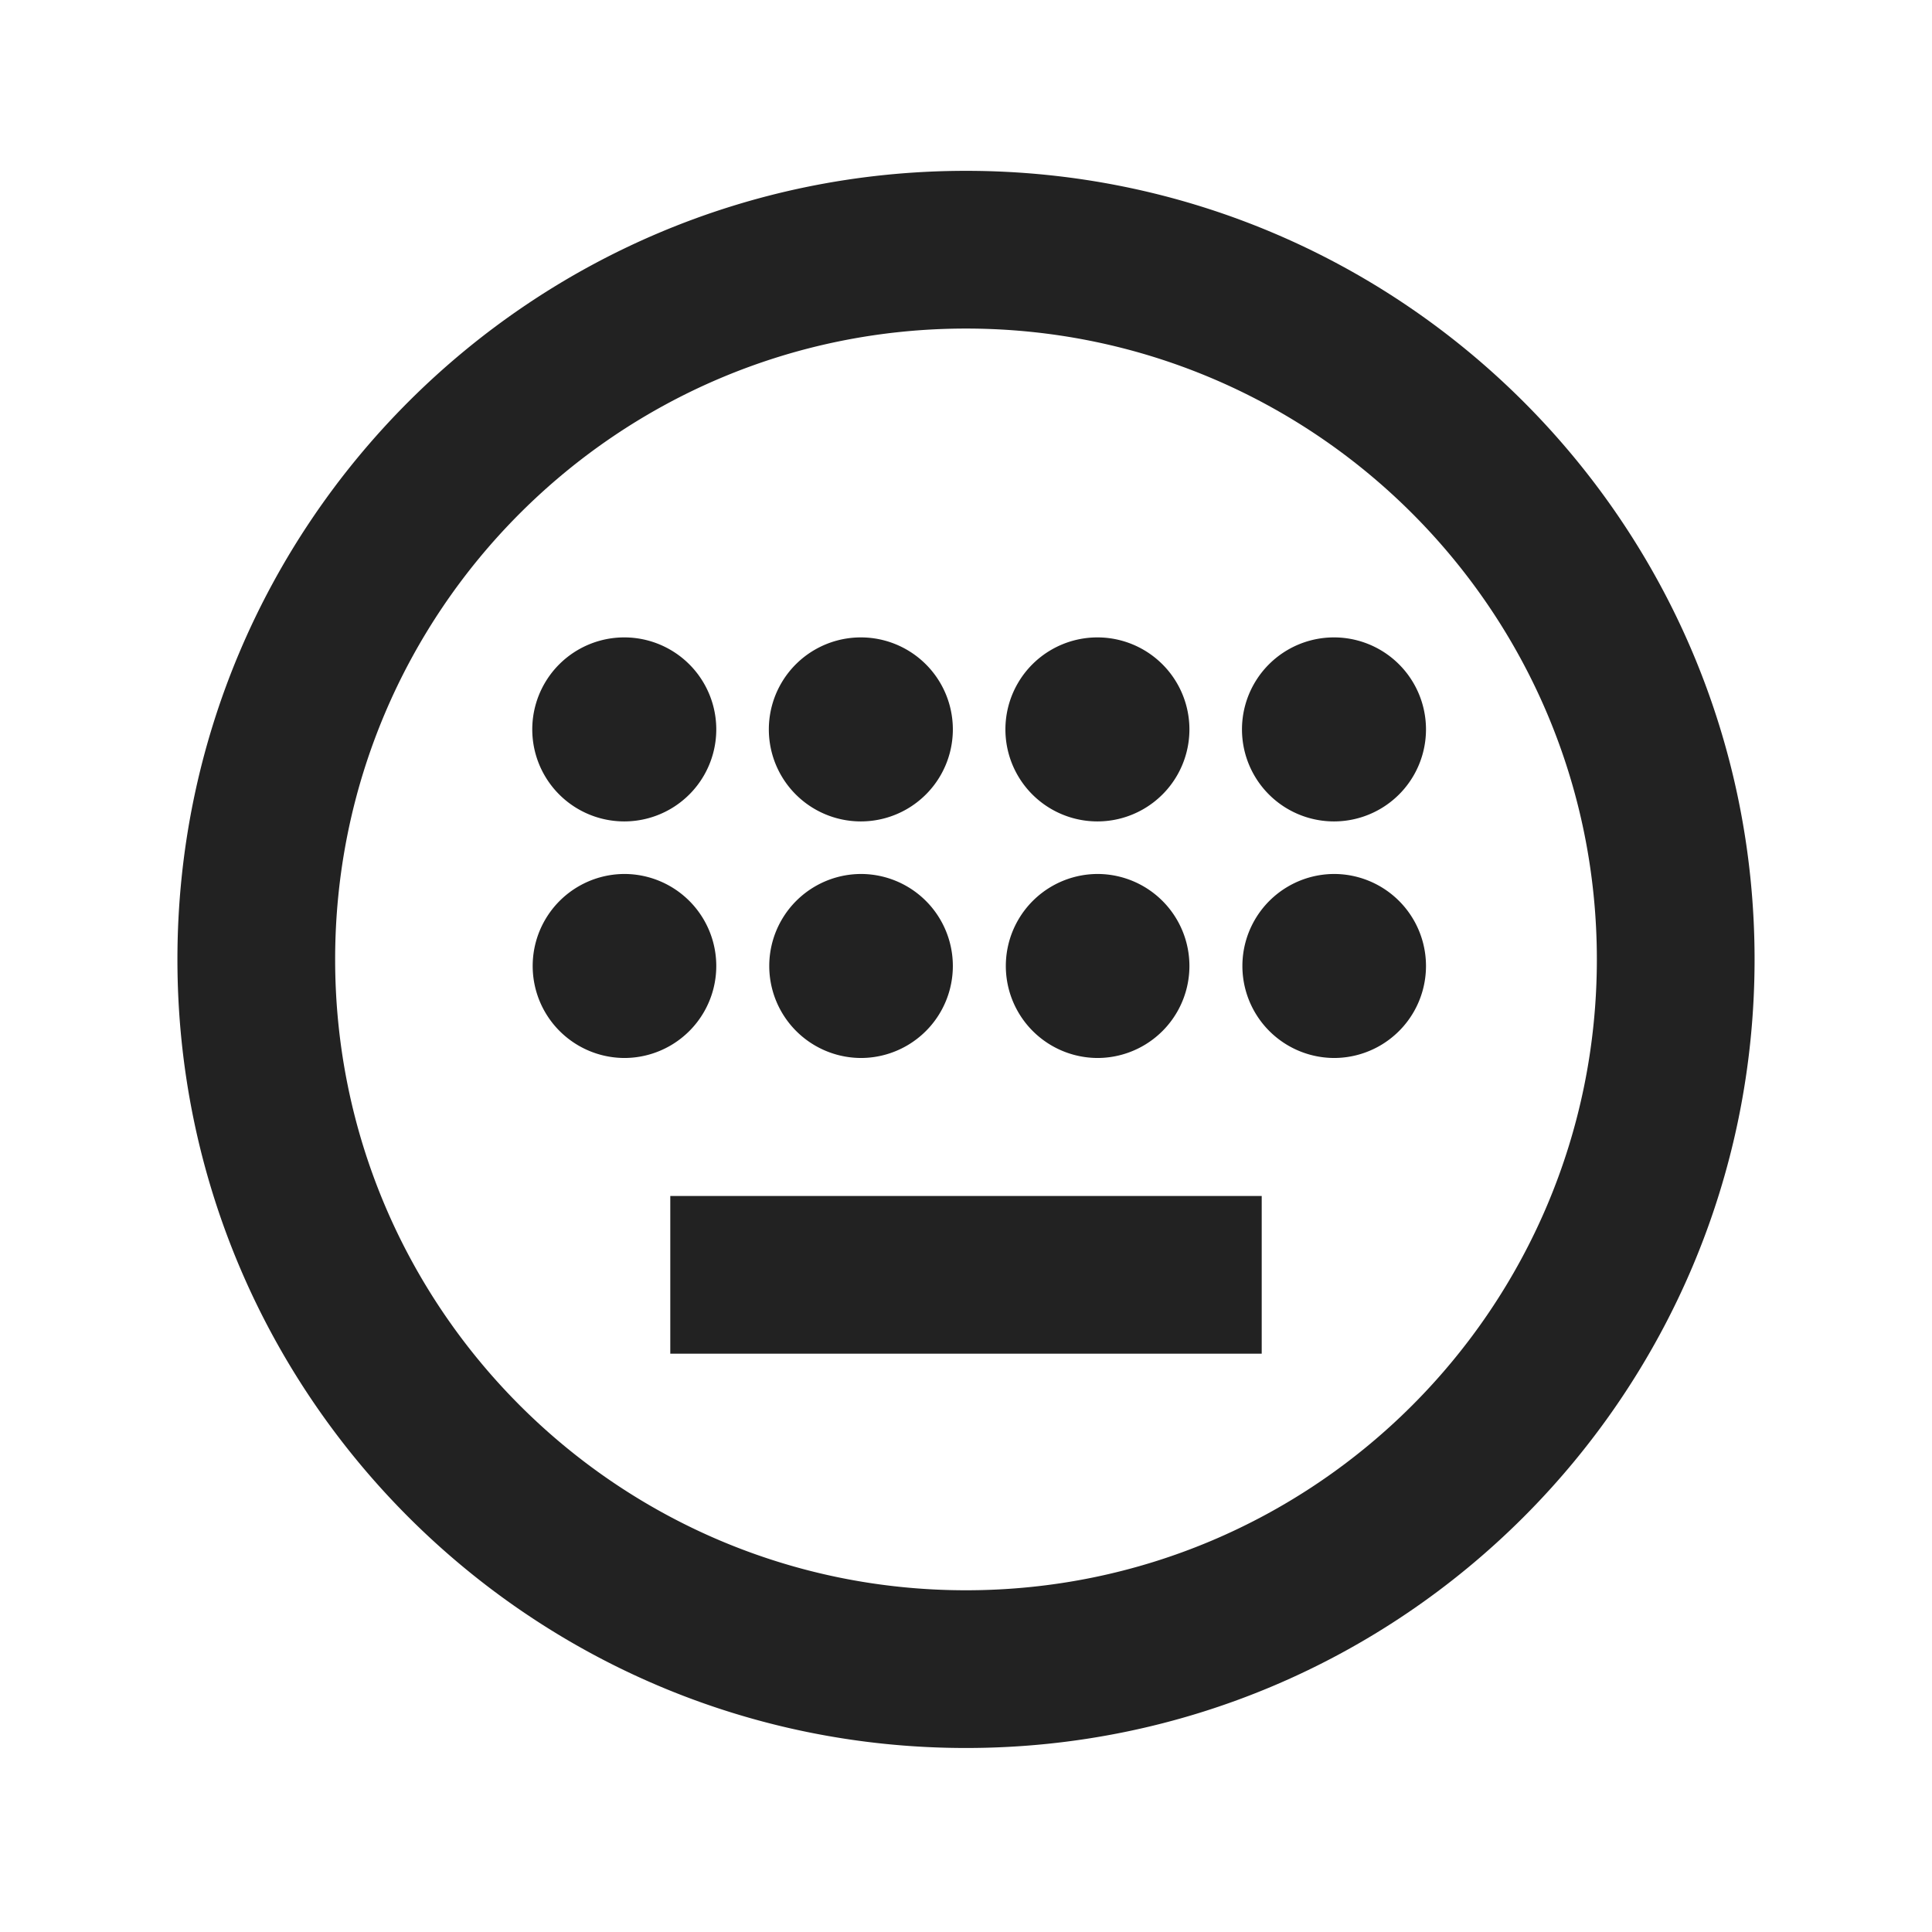<svg xmlns="http://www.w3.org/2000/svg" viewBox="0 0 1024 1024"><path fill="#222222" d="M512 90.55C742.839 90.55 929.96 277.672 929.96 508.51S742.838 926.47 512 926.47 94.04 739.348 94.04 508.51 281.162 90.55 512 90.55ZM512 174.144C327.325 174.143 177.633 323.835 177.633 508.51S327.325 842.877 512 842.877 846.367 693.185 846.367 508.51 696.675 174.143 512 174.143ZM668.735 633.898V717.49H355.265V633.898H668.735ZM330.877 463.224A48.765 48.765 0 1 1 330.877 560.754 48.765 48.765 0 0 1 330.877 463.225ZM456.265 463.224A48.765 48.765 0 1 1 456.265 560.754 48.765 48.765 0 0 1 456.265 463.225ZM581.653 463.224A48.765 48.765 0 1 1 581.653 560.754 48.765 48.765 0 0 1 581.653 463.225ZM707.04 463.224A48.765 48.765 0 1 1 707.04 560.754 48.765 48.765 0 0 1 707.04 463.225ZM330.877 337.836A48.765 48.765 0 1 1 330.877 435.367 48.765 48.765 0 0 1 330.877 337.837ZM456.265 337.836A48.765 48.765 0 1 1 456.265 435.367 48.765 48.765 0 0 1 456.265 337.837ZM581.653 337.836A48.765 48.765 0 1 1 581.653 435.367 48.765 48.765 0 0 1 581.653 337.837ZM707.04 337.836A48.765 48.765 0 1 1 707.04 435.367 48.765 48.765 0 0 1 707.04 337.837Z"></path></svg>